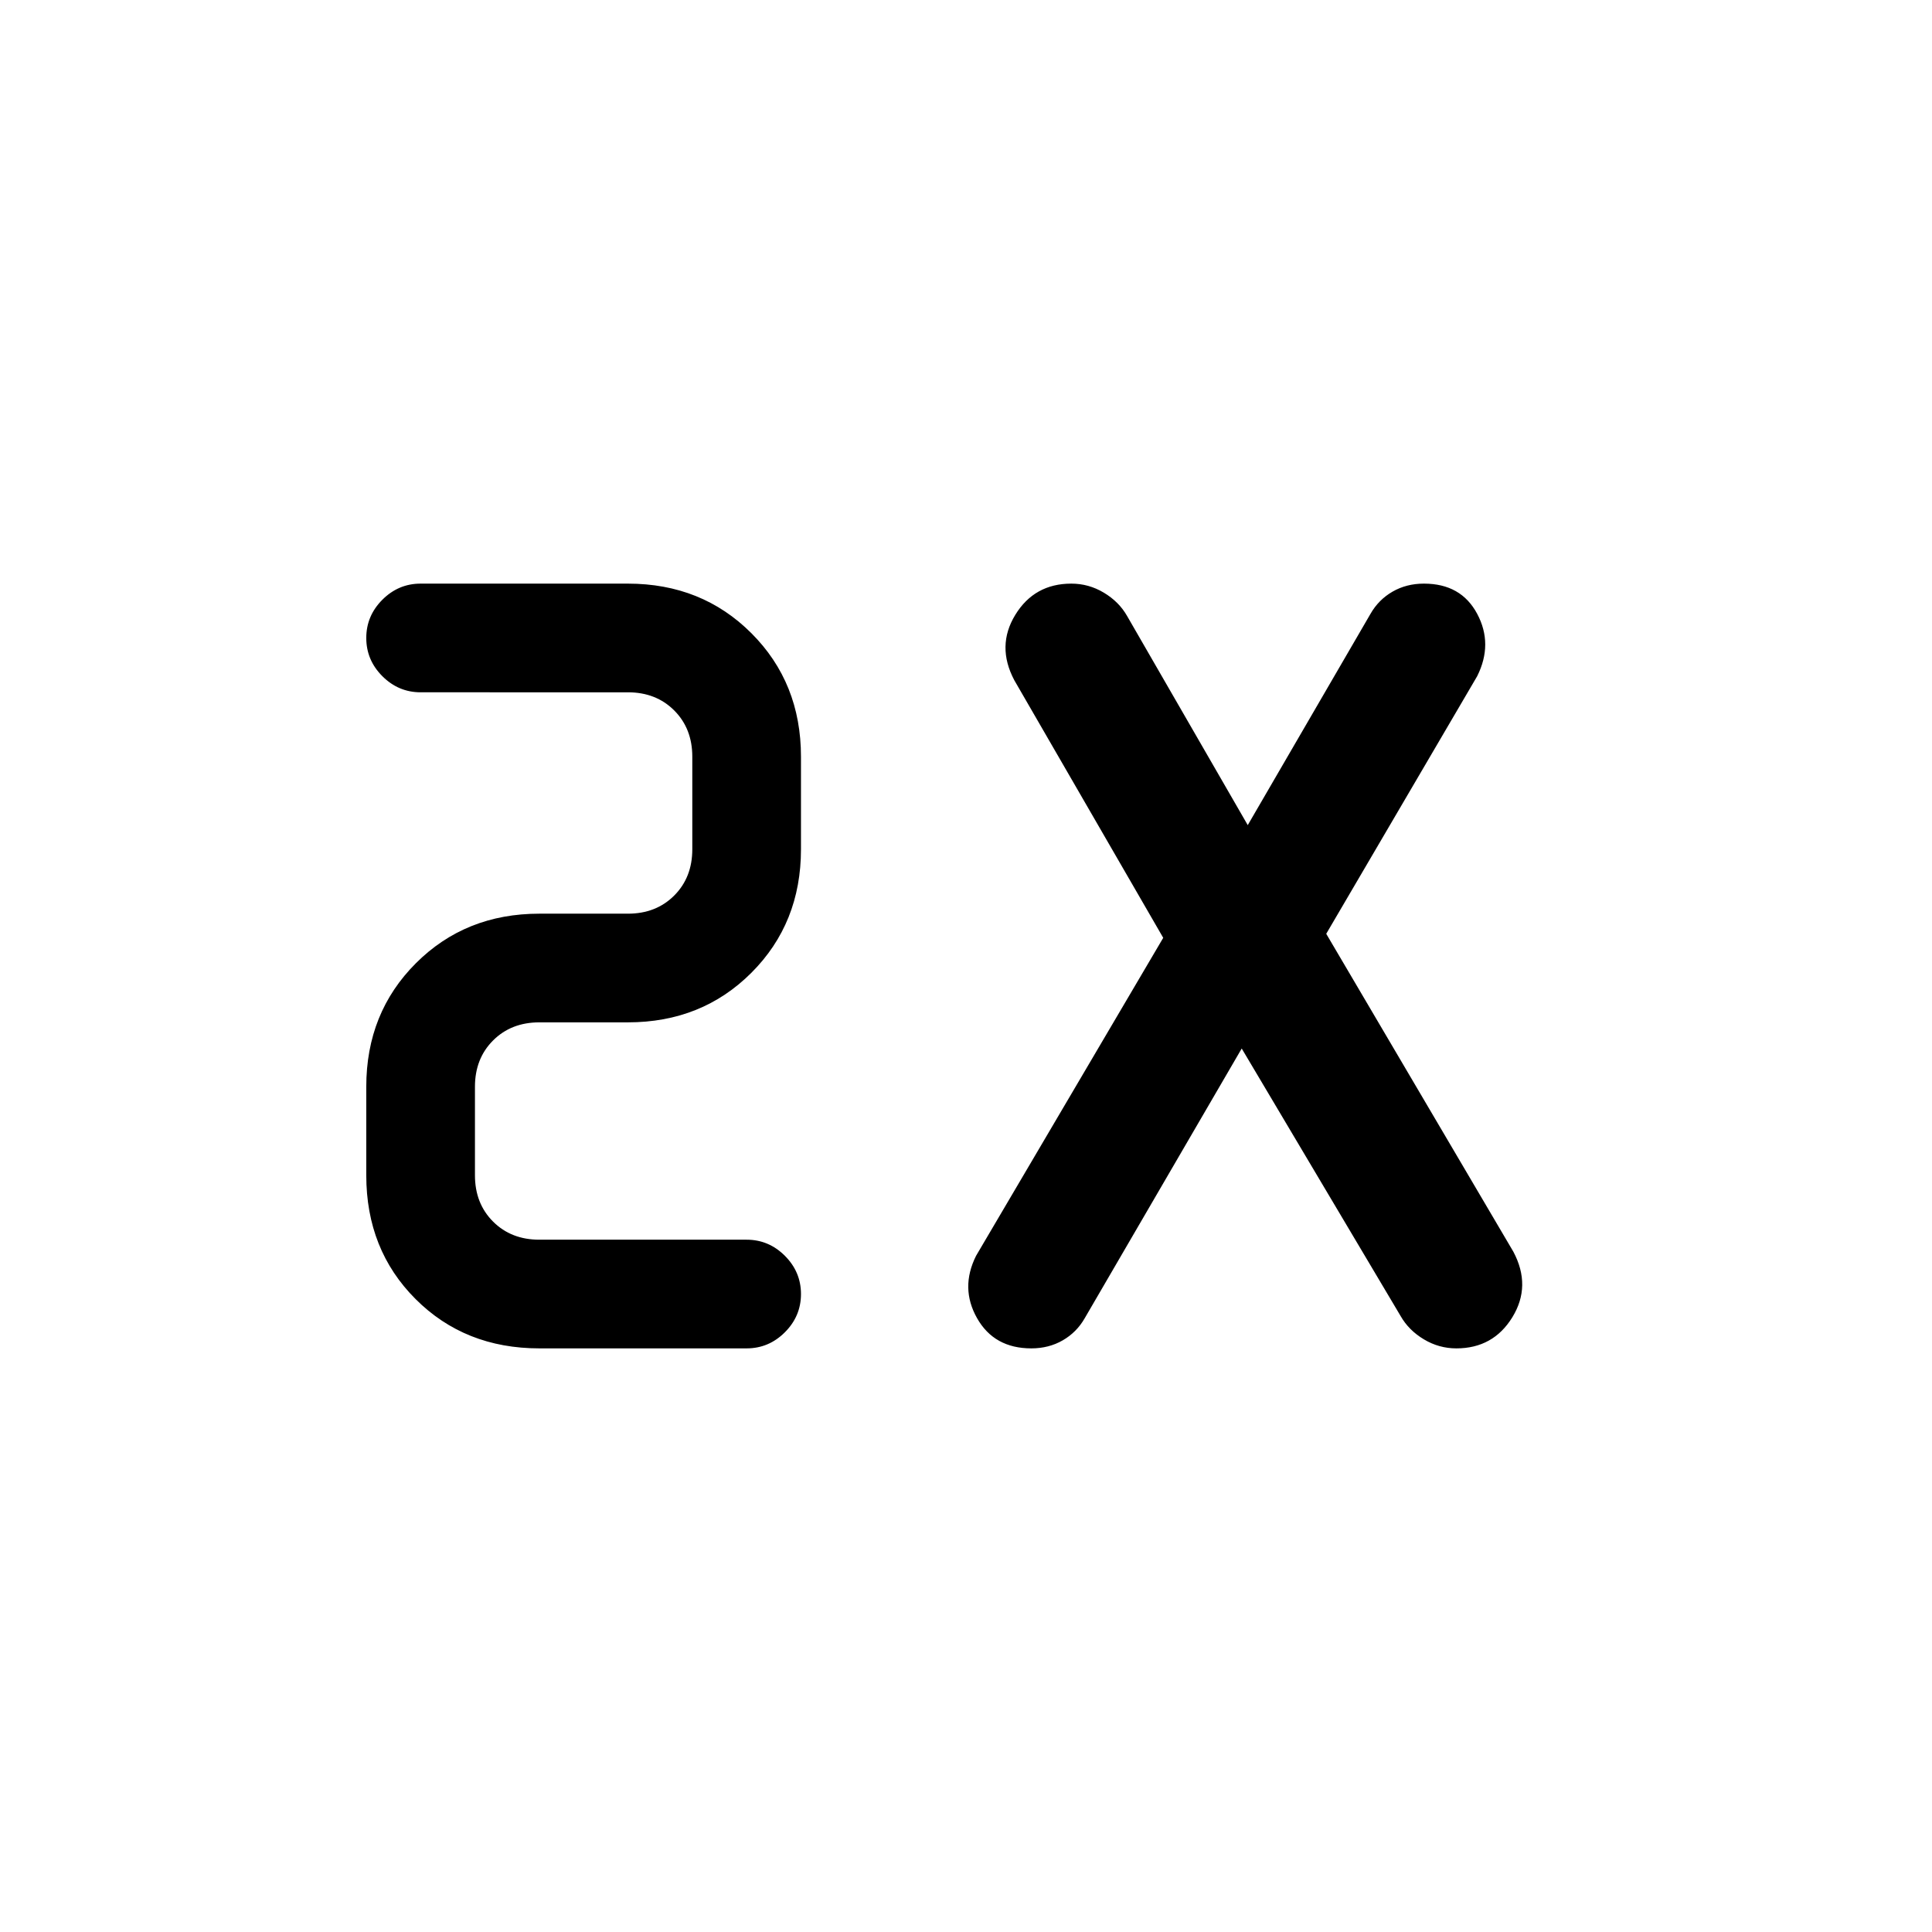 <svg xmlns="http://www.w3.org/2000/svg" height="24" viewBox="0 -960 960 960" width="24"><path d="M371-290H268q-37 0-61.5-24.5T182-376v-44q0-36.725 24.637-61.362Q231.275-506 268-506h44q14 0 23-9t9-23v-46q0-14-9-23t-23-9H209q-11 0-19-8t-8-19q0-11 8-19t19-8h103q36.725 0 61.362 24.638Q398-620.725 398-584v46q0 36.725-24.638 61.362Q348.725-452 312-452h-44q-14 0-23 9t-9 23v44q0 14 9 23t23 9h103q11 0 19 8t8 19q0 11-8 19t-19 8Zm246-149-78 134q-4 7-10.92 11-6.921 4-15.625 4Q494-290 485.5-305t-.5-31l93-158-74-128q-9-17 .5-32.5t27.845-15.5q8.655 0 16.155 4.5Q556-661 560-654l60 104 61-105q4-7 10.92-11 6.921-4 15.625-4Q726-670 734-655t0 31l-75 128 93 158q9 17-.5 32.5T723.655-290q-8.655 0-16.155-4.5Q700-299 696-306l-79-133Z"/></svg>